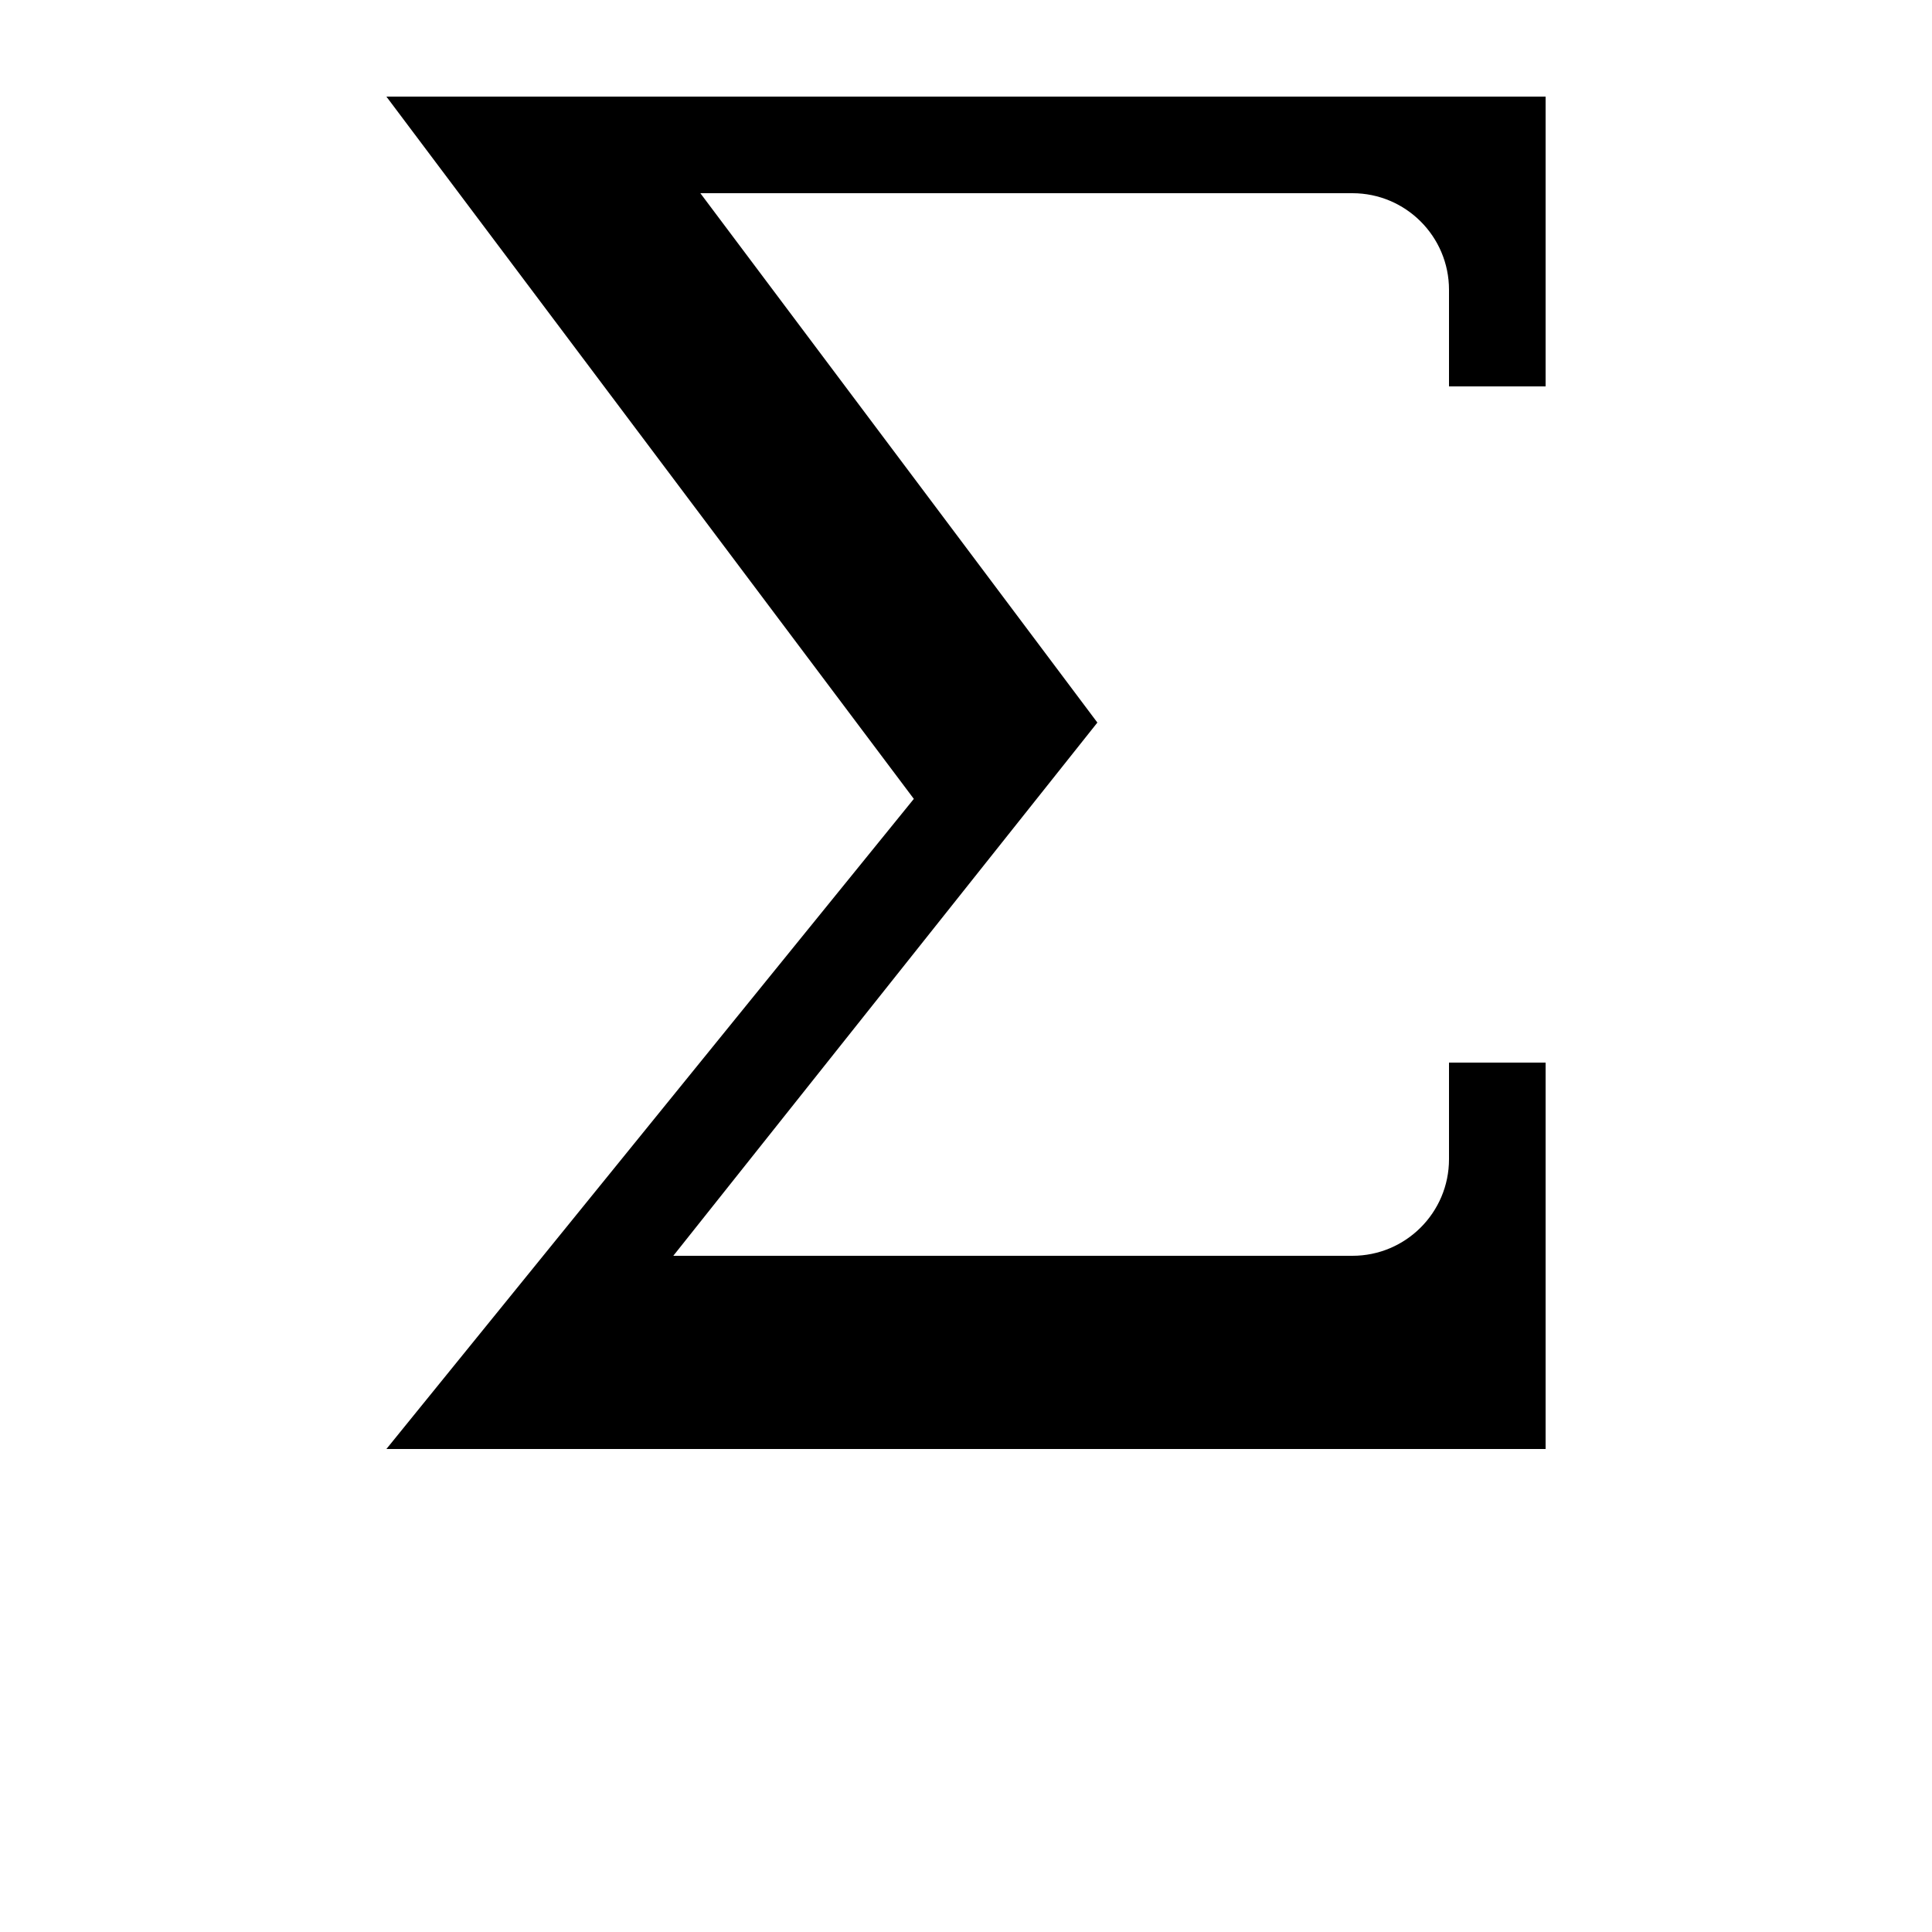 <?xml version="1.0" encoding="UTF-8"?>
<svg width="700pt" height="700pt" version="1.1" viewBox="0 0 700 700" xmlns="http://www.w3.org/2000/svg">
 <path d="m140 35 191.1 254.45-191.1 235.55h420v-140h-35v35c0 19.32-15.68 35-35 35h-246.05l153.65-193.2-143.85-191.8h236.25c19.32 0 35 15.68 35 35v35h35v-105z"/>
</svg>
